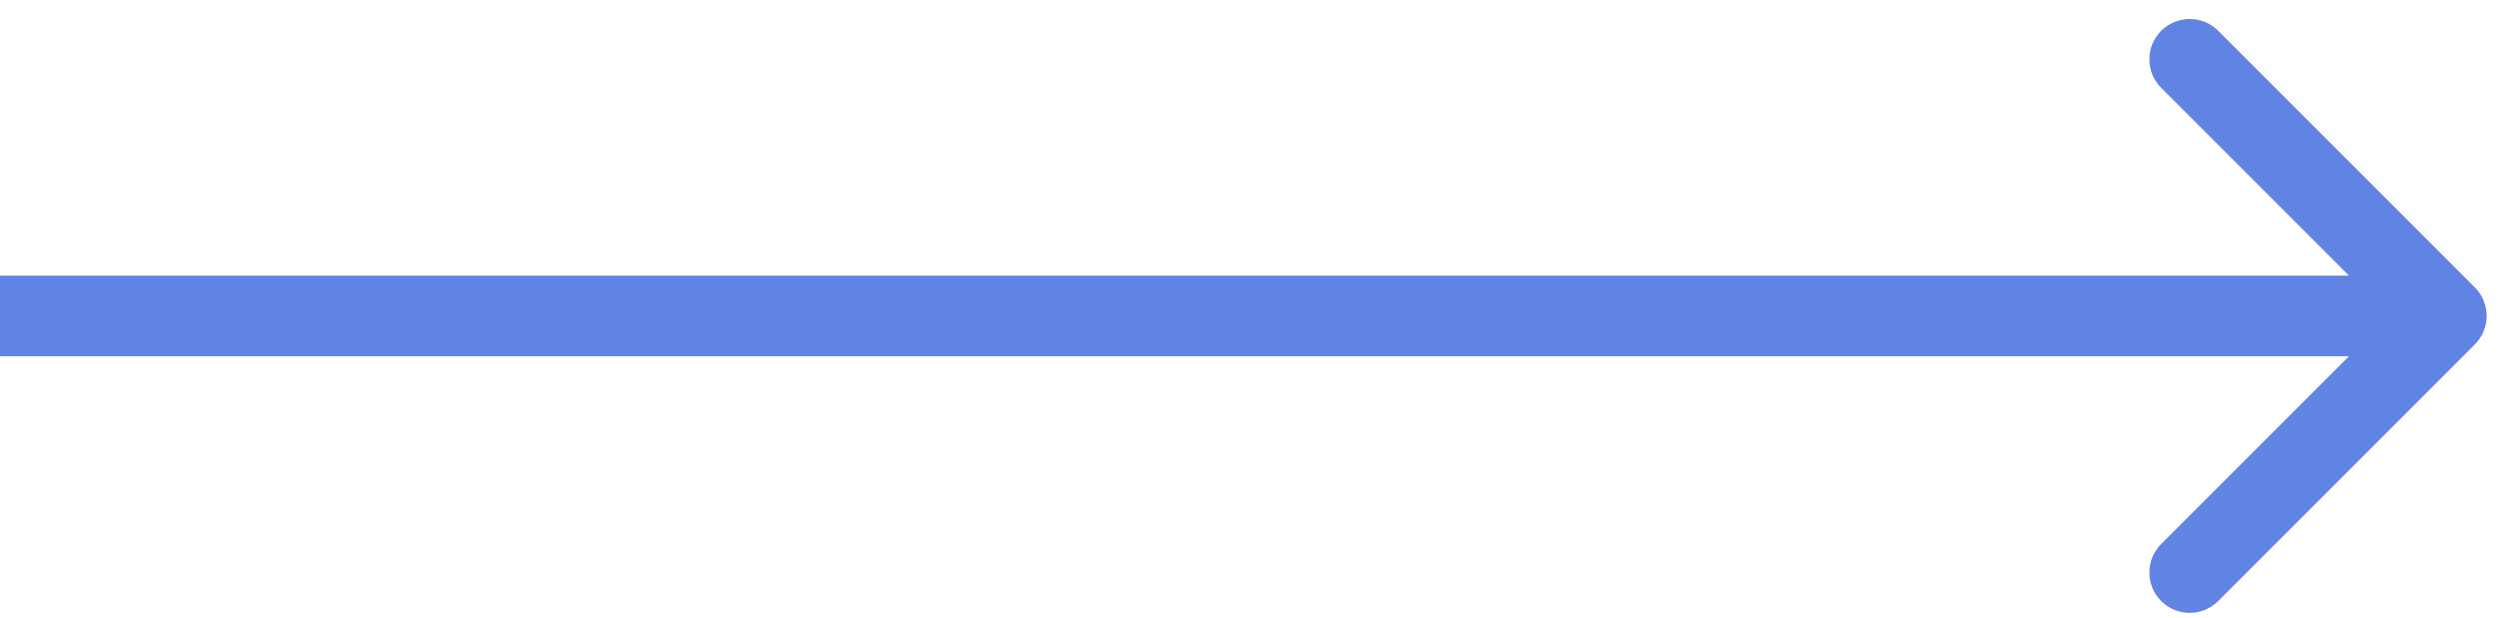<svg width="93" height="23" viewBox="0 0 93 23" fill="none" xmlns="http://www.w3.org/2000/svg">
<path d="M92.064 12.813C92.649 12.227 92.649 11.277 92.064 10.691L82.518 1.146C81.932 0.56 80.982 0.56 80.396 1.146C79.811 1.731 79.811 2.681 80.396 3.267L88.882 11.752L80.396 20.238C79.811 20.823 79.811 21.773 80.396 22.359C80.982 22.945 81.932 22.945 82.518 22.359L92.064 12.813ZM-0.001 13.252H91.003V10.252H-0.001L-0.001 13.252Z" fill="#6183E4"/>
</svg>
